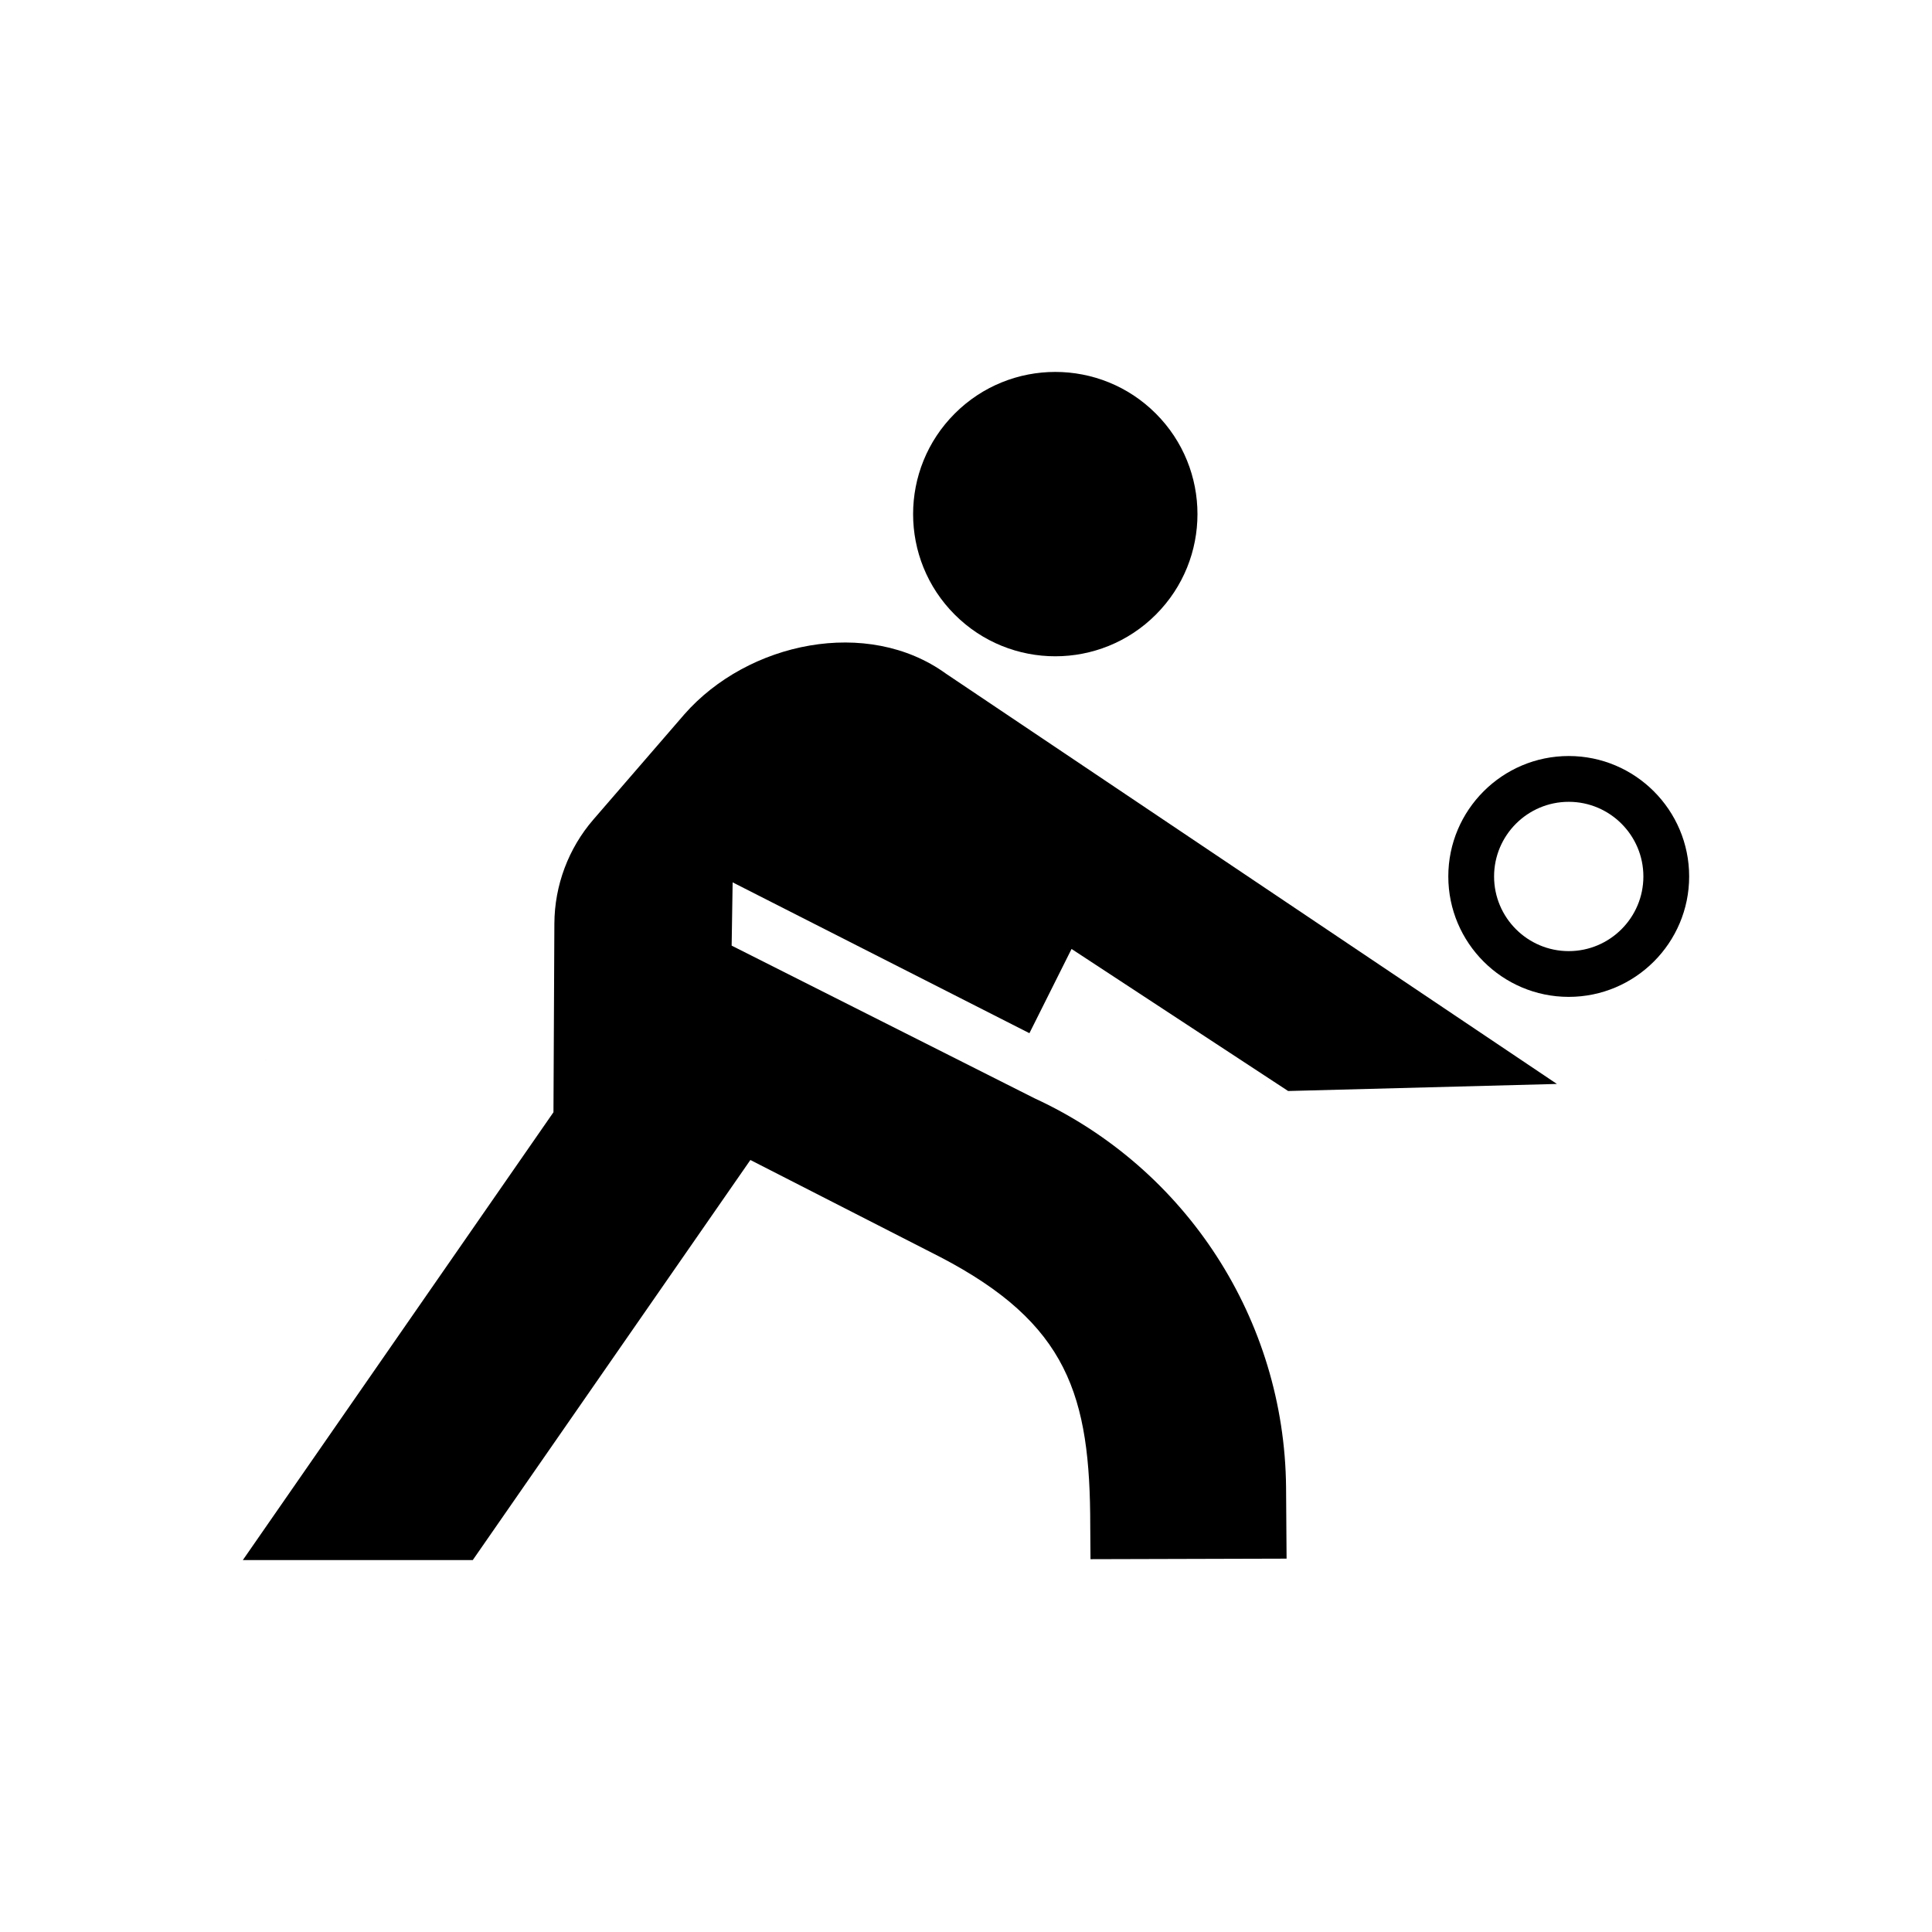 <?xml version="1.0" encoding="UTF-8"?>
<svg id="Layer_2" data-name="Layer 2" xmlns="http://www.w3.org/2000/svg" viewBox="0 0 1080 1080">
  <defs>
    <style>
      .cls-1 {
        fill: none;
      }

      .cls-1, .cls-2 {
        stroke-width: 0px;
      }
    </style>
  </defs>
  <g id="Volleyball">
    <rect class="cls-1" width="1080" height="1080"/>
    <g>
      <polygon class="cls-2" points="148.25 592.33 148.24 592.33 149.06 593.11 148.25 592.33"/>
      <circle class="cls-2" cx="589.92" cy="287.39" r="79.48" transform="translate(-30.44 501.31) rotate(-45)"/>
      <path class="cls-2" d="M876.93,422.62c-37.12,0-67.32,30.2-67.32,67.32s30.2,67.32,67.32,67.32,67.32-30.2,67.32-67.32-30.2-67.32-67.32-67.32ZM876.93,531.68c-23.01,0-41.73-18.72-41.73-41.73s18.72-41.73,41.73-41.73,41.73,18.72,41.73,41.73-18.72,41.73-41.73,41.73Z"/>
      <polygon class="cls-2" points="609.6 871.6 609.6 871.59 608.47 871.6 609.6 871.6"/>
      <path class="cls-2" d="M382.54,399.34l-50.8,58.74c-13.99,16.17-21.73,36.82-21.84,58.2l-.51,105.47-173.64,250.34h128.53l155.19-223.65,105.81,54.08c71.82,37.29,84.18,77.68,84.18,150.54,0,8.5.14,9.01.14,18.53l109.61-.3-.29-40.05c-.93-93.52-55.68-178.12-140.61-217.29l-169.31-85.34.55-35.37,165.9,84.32,23.56-47.09,121.07,79.41,150.25-3.95-341.5-229.33c-43.82-31.74-110.71-17.79-146.29,22.73Z"/>
    </g>
  </g>
</svg>